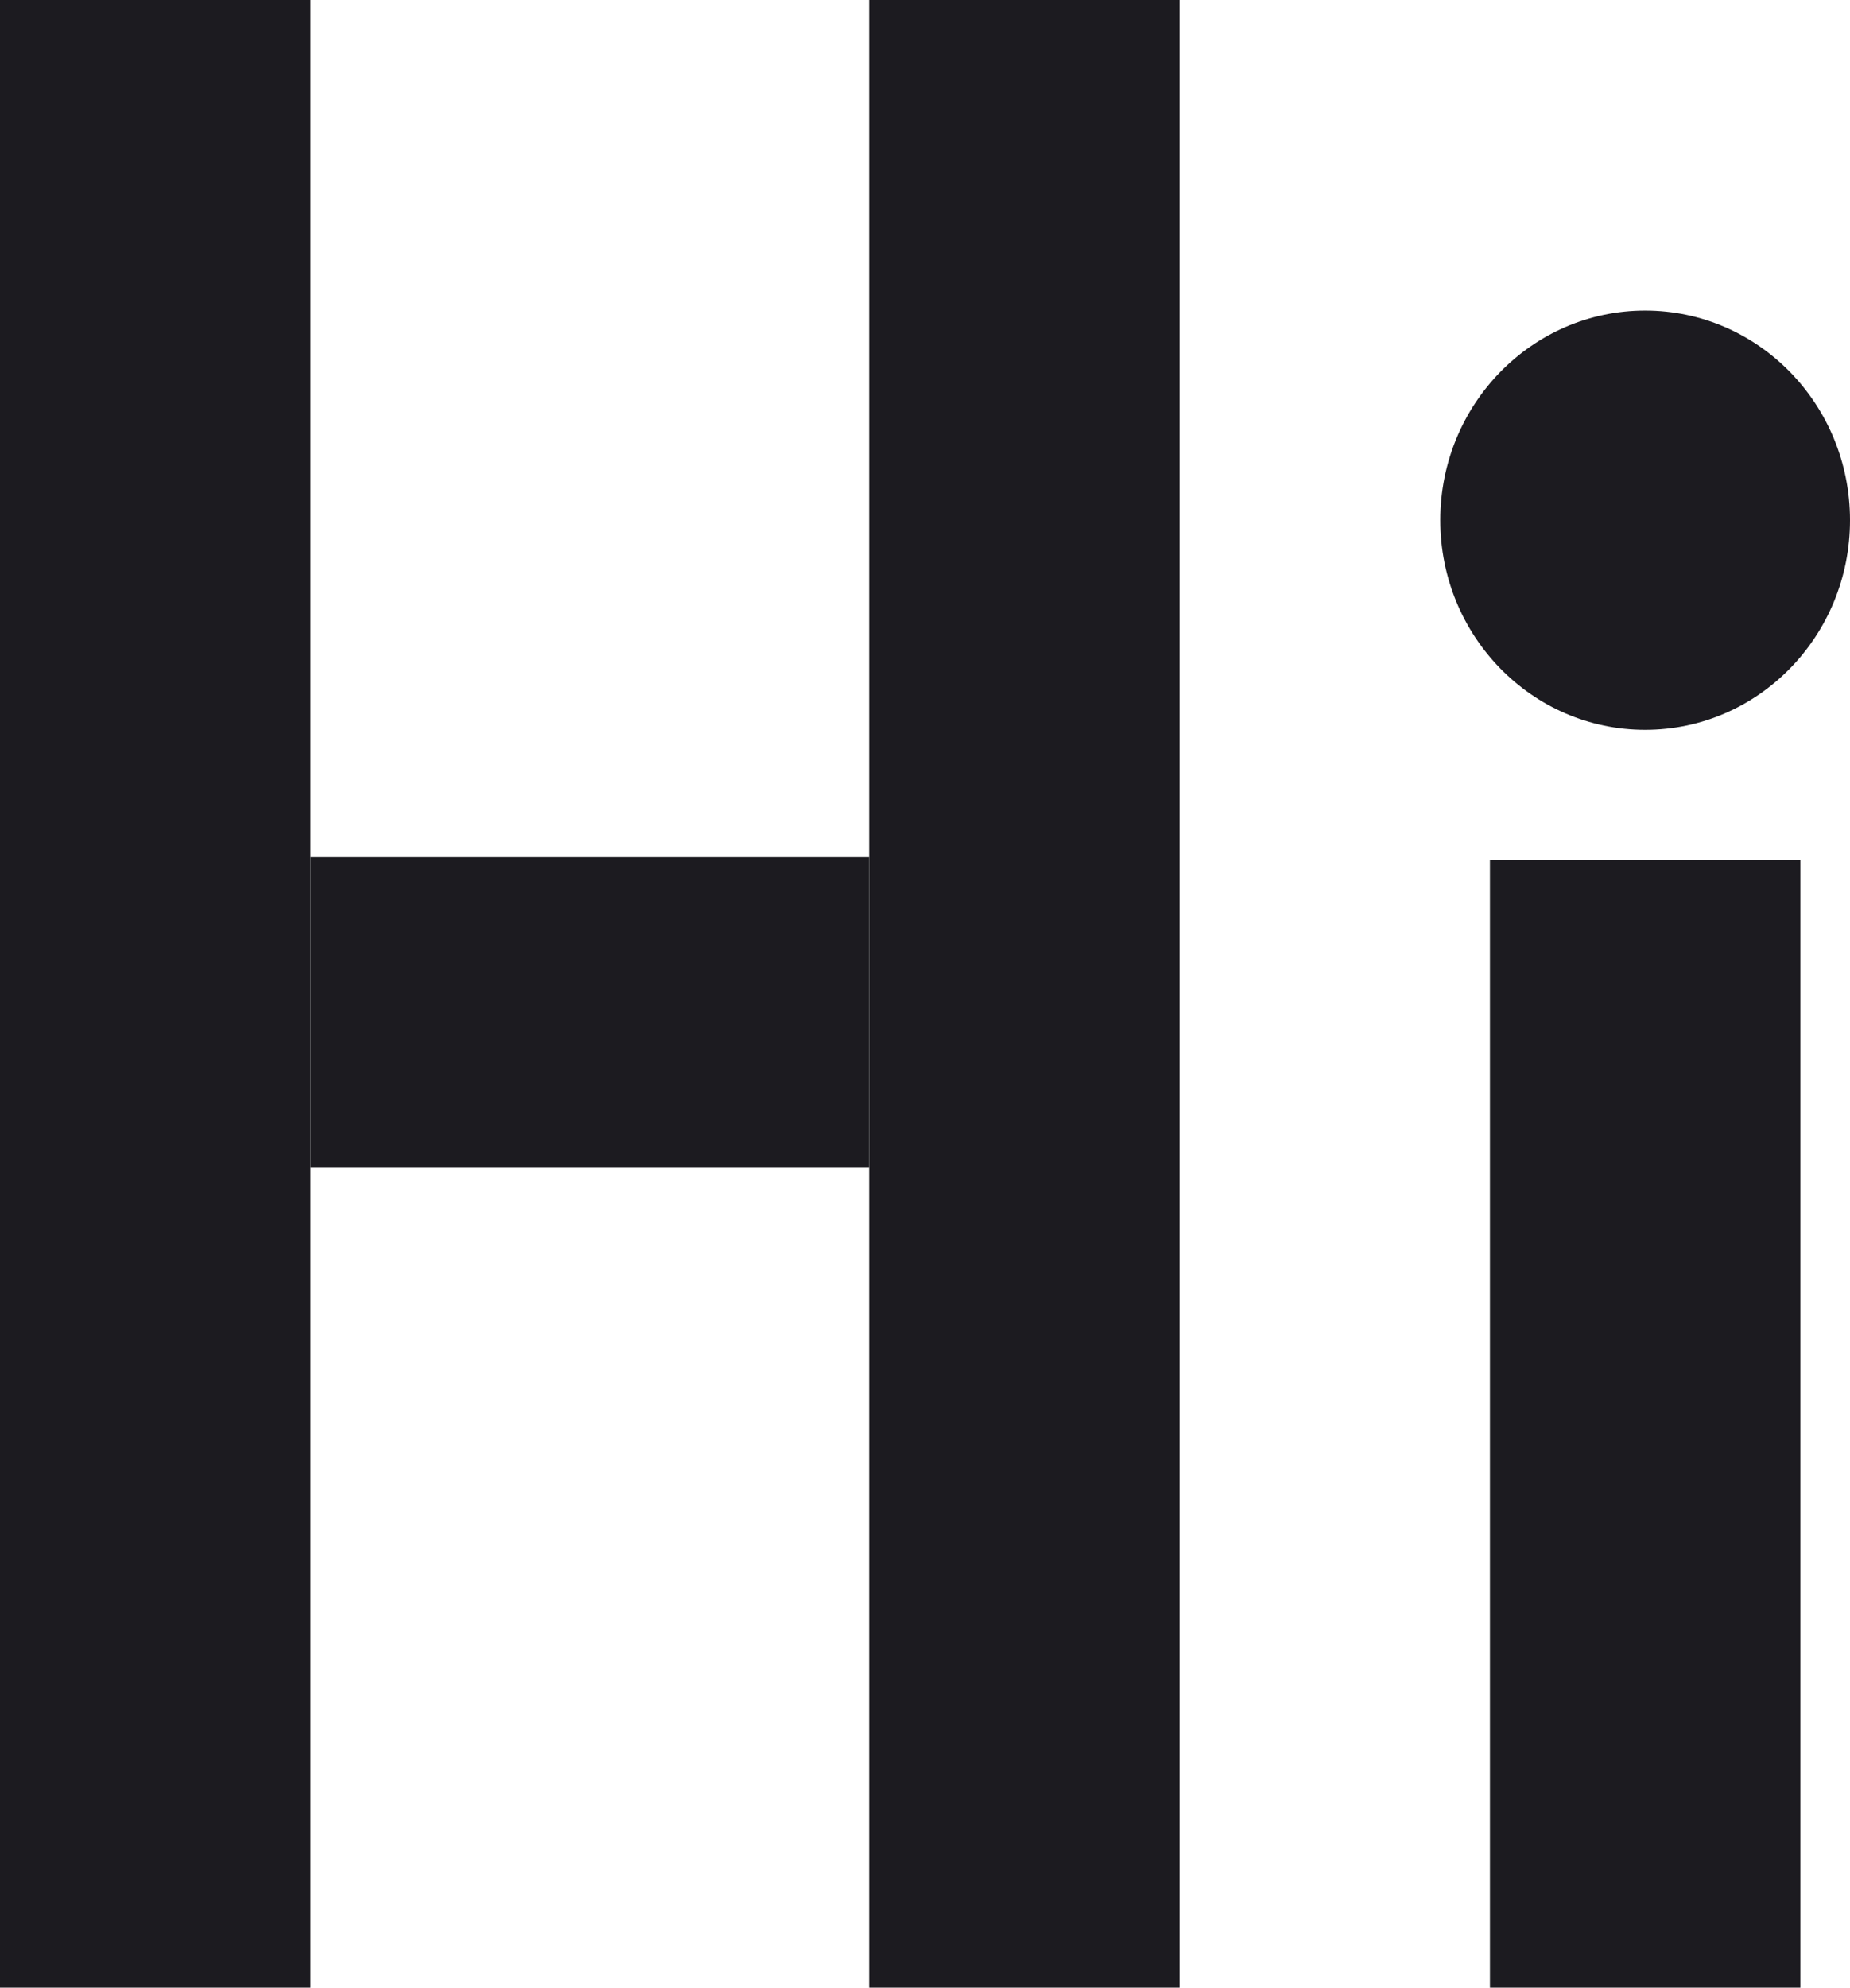 <svg width="596" height="640" viewBox="0 0 596 640" fill="none" xmlns="http://www.w3.org/2000/svg">
<rect width="100" height="640" fill="#1C1B20"/>
<rect x="100" y="376" width="100" height="180" transform="rotate(-90 100 376)" fill="#1C1B20"/>
<rect x="280" width="100" height="640" fill="#1C1B20"/>
<rect x="480" y="277" width="100" height="363" fill="#1C1B20"/>
<ellipse cx="530" cy="167.5" rx="66" ry="67.5" fill="#1C1B20"/>
</svg>
